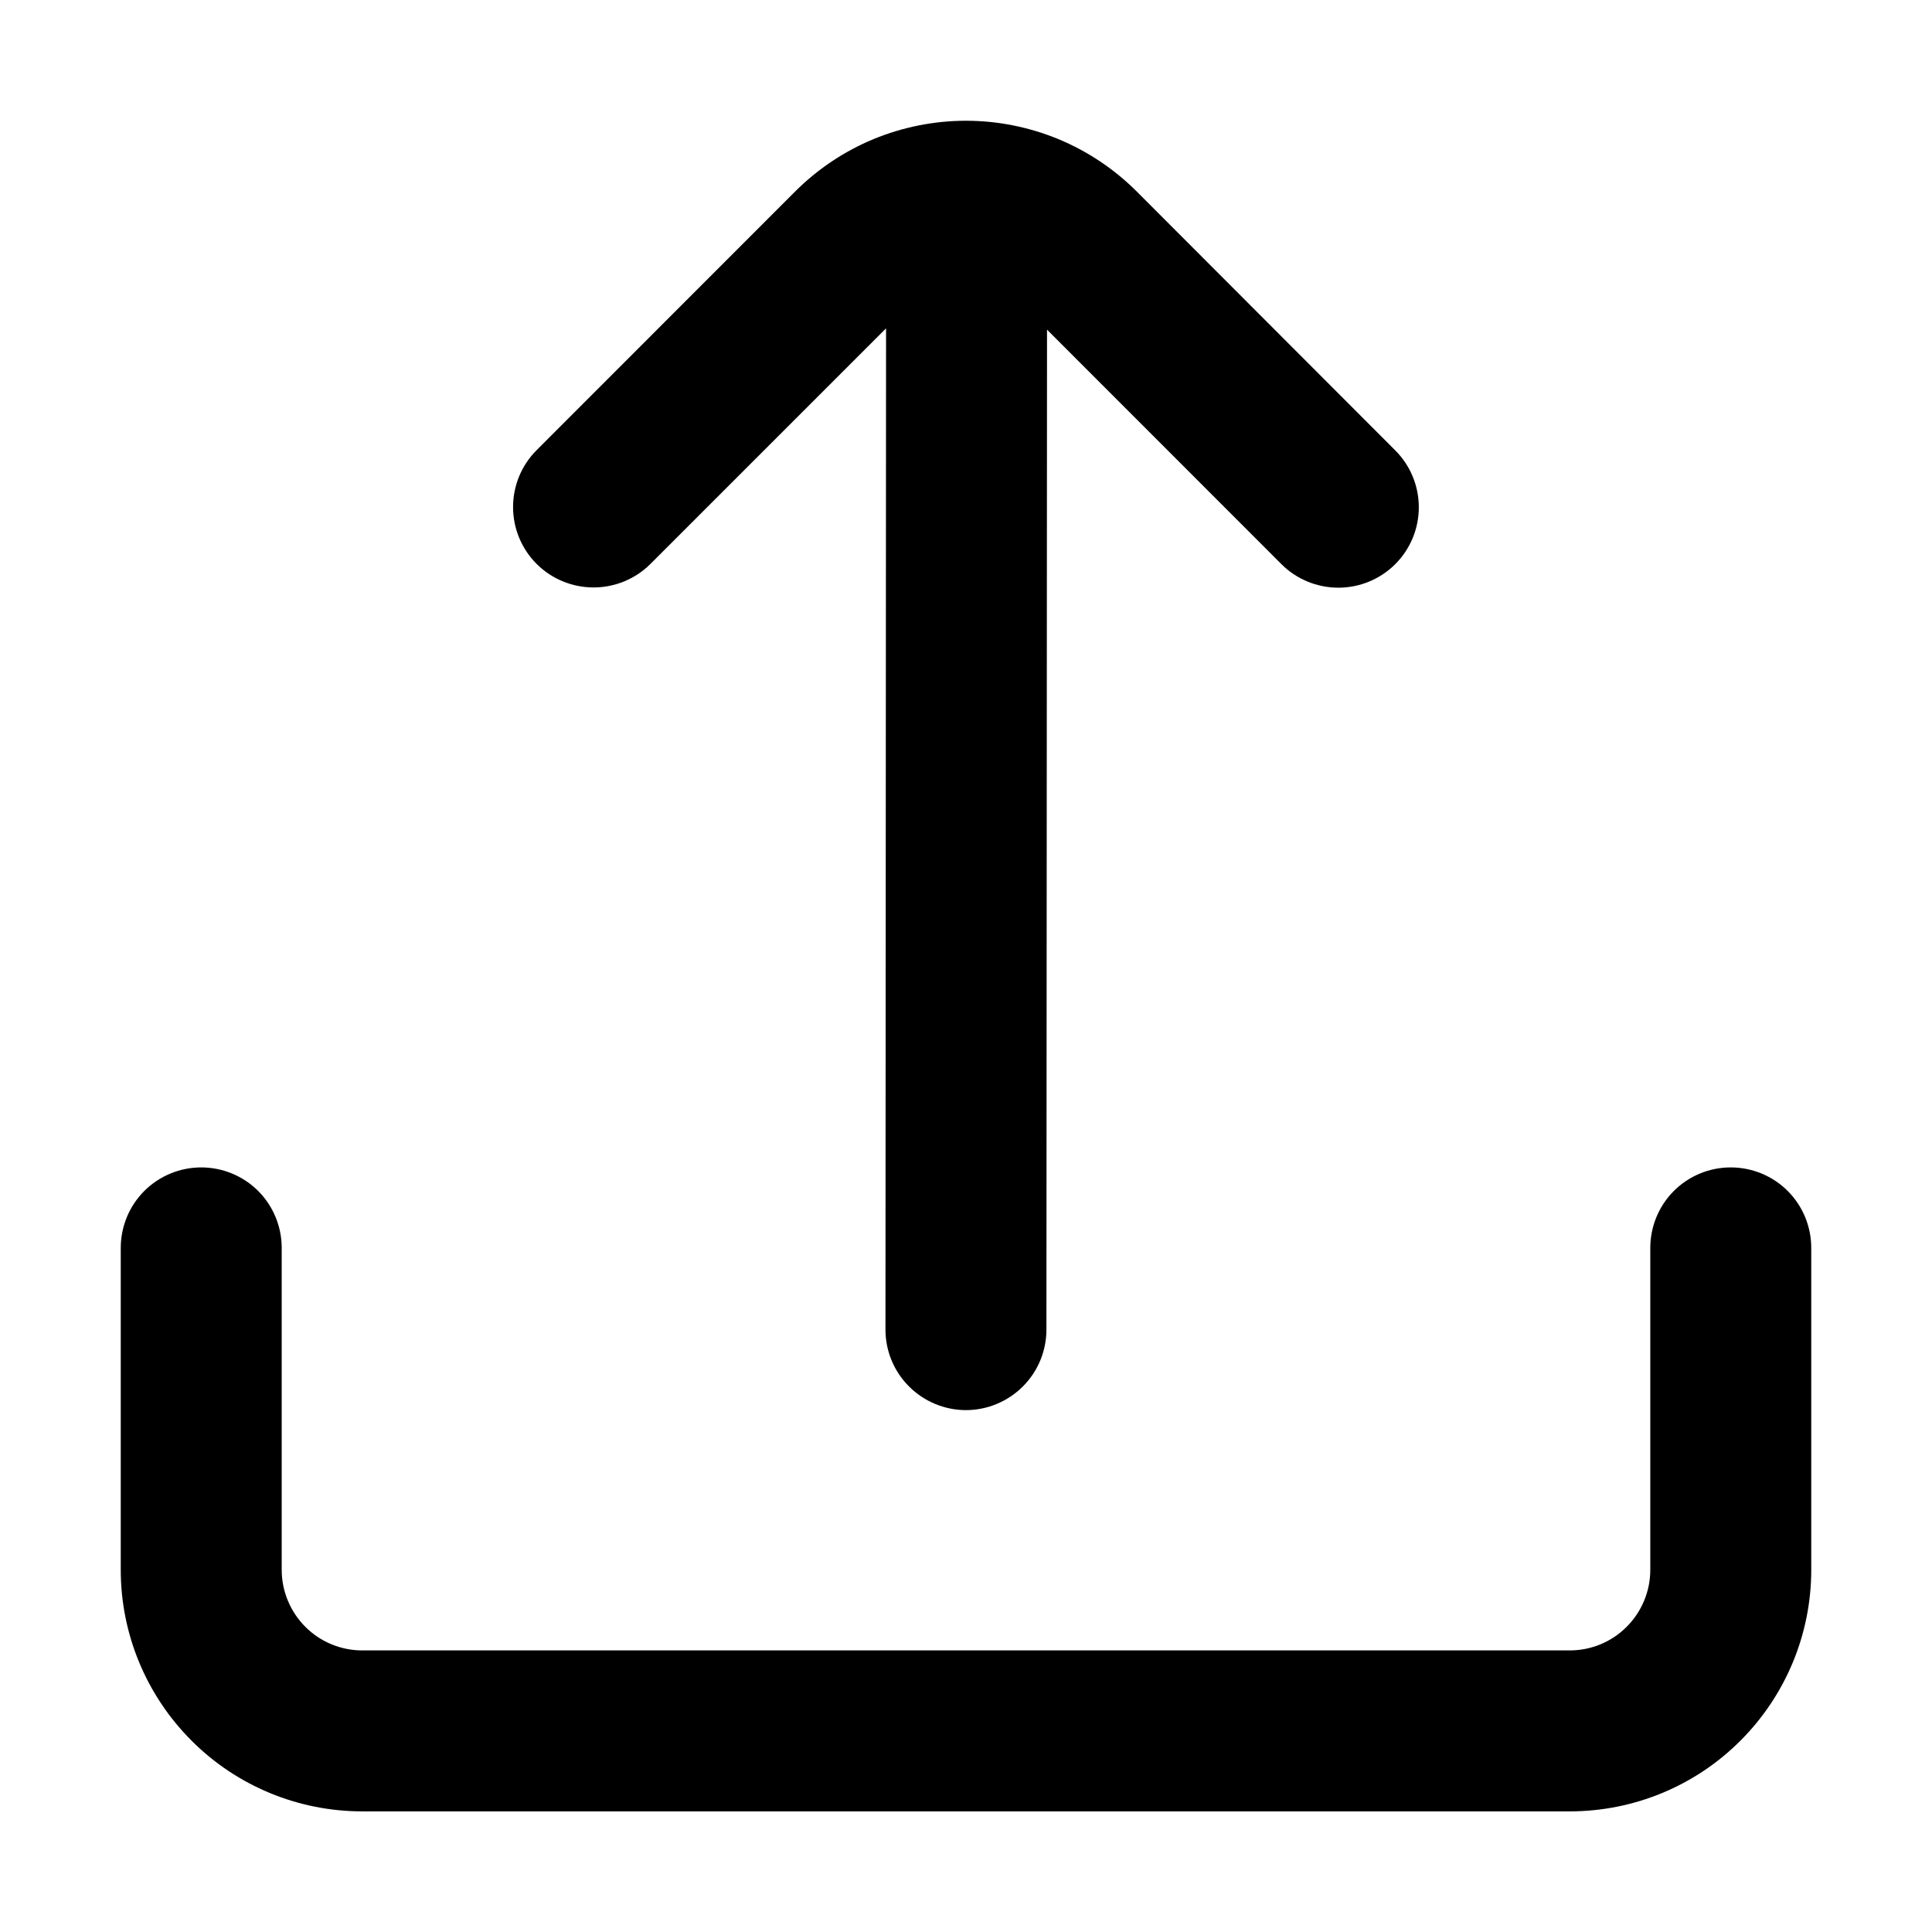<svg style="fill: currentColor;" width="1em" height="1em" viewBox="0 0 16 16" fill="none" xmlns="http://www.w3.org/2000/svg">
    <path d="M7.338 2.719L7.333 11.011C7.333 11.188 7.403 11.357 7.528 11.482C7.653 11.607 7.823 11.678 8 11.678C8.176 11.678 8.346 11.607 8.471 11.482C8.596 11.357 8.666 11.188 8.666 11.011L8.671 2.73L10.612 4.672C10.737 4.797 10.907 4.867 11.084 4.867C11.26 4.867 11.43 4.797 11.555 4.672C11.68 4.547 11.75 4.378 11.75 4.201C11.75 4.024 11.68 3.855 11.555 3.73L9.414 1.586C9.228 1.4 9.008 1.253 8.765 1.152C8.522 1.052 8.262 1 8 1C7.737 1 7.477 1.052 7.234 1.152C6.991 1.253 6.771 1.4 6.585 1.586L4.444 3.728C4.319 3.853 4.249 4.022 4.249 4.199C4.249 4.376 4.319 4.545 4.444 4.67C4.569 4.795 4.739 4.865 4.916 4.865C5.092 4.865 5.262 4.795 5.387 4.67L7.338 2.719Z"/>
    <path d="M13.667 10.335V13.001C13.667 13.178 13.596 13.348 13.471 13.473C13.346 13.598 13.177 13.668 13 13.668H3C2.823 13.668 2.654 13.598 2.529 13.473C2.404 13.348 2.333 13.178 2.333 13.001V10.335C2.333 10.158 2.263 9.988 2.138 9.863C2.013 9.738 1.843 9.668 1.667 9.668C1.49 9.668 1.32 9.738 1.195 9.863C1.07 9.988 1 10.158 1 10.335V13.001C1 13.532 1.211 14.04 1.586 14.415C1.961 14.791 2.47 15.001 3 15.001H13C13.53 15.001 14.039 14.791 14.414 14.415C14.789 14.04 15 13.532 15 13.001V10.335C15 10.158 14.93 9.988 14.805 9.863C14.68 9.738 14.51 9.668 14.333 9.668C14.156 9.668 13.987 9.738 13.862 9.863C13.737 9.988 13.667 10.158 13.667 10.335Z"/>
</svg>
